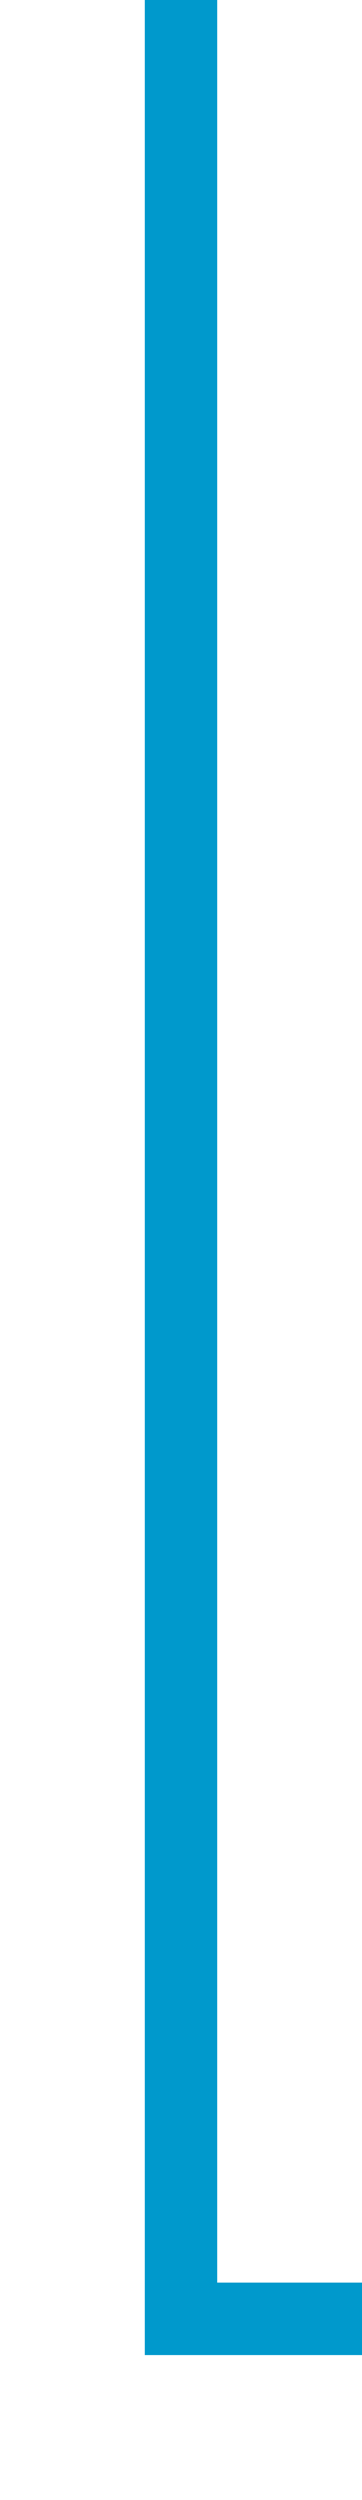 ﻿<?xml version="1.0" encoding="utf-8"?>
<svg version="1.1" xmlns:xlink="http://www.w3.org/1999/xlink" width="10px" height="69px" preserveAspectRatio="xMidYMin meet" viewBox="450 2957 8 69" xmlns="http://www.w3.org/2000/svg">
  <path d="M 454 2957  L 454 3021  L 772 3021  " stroke-width="2" stroke-dasharray="0" stroke="rgba(0, 153, 204, 1)" fill="none" class="stroke" />
</svg>